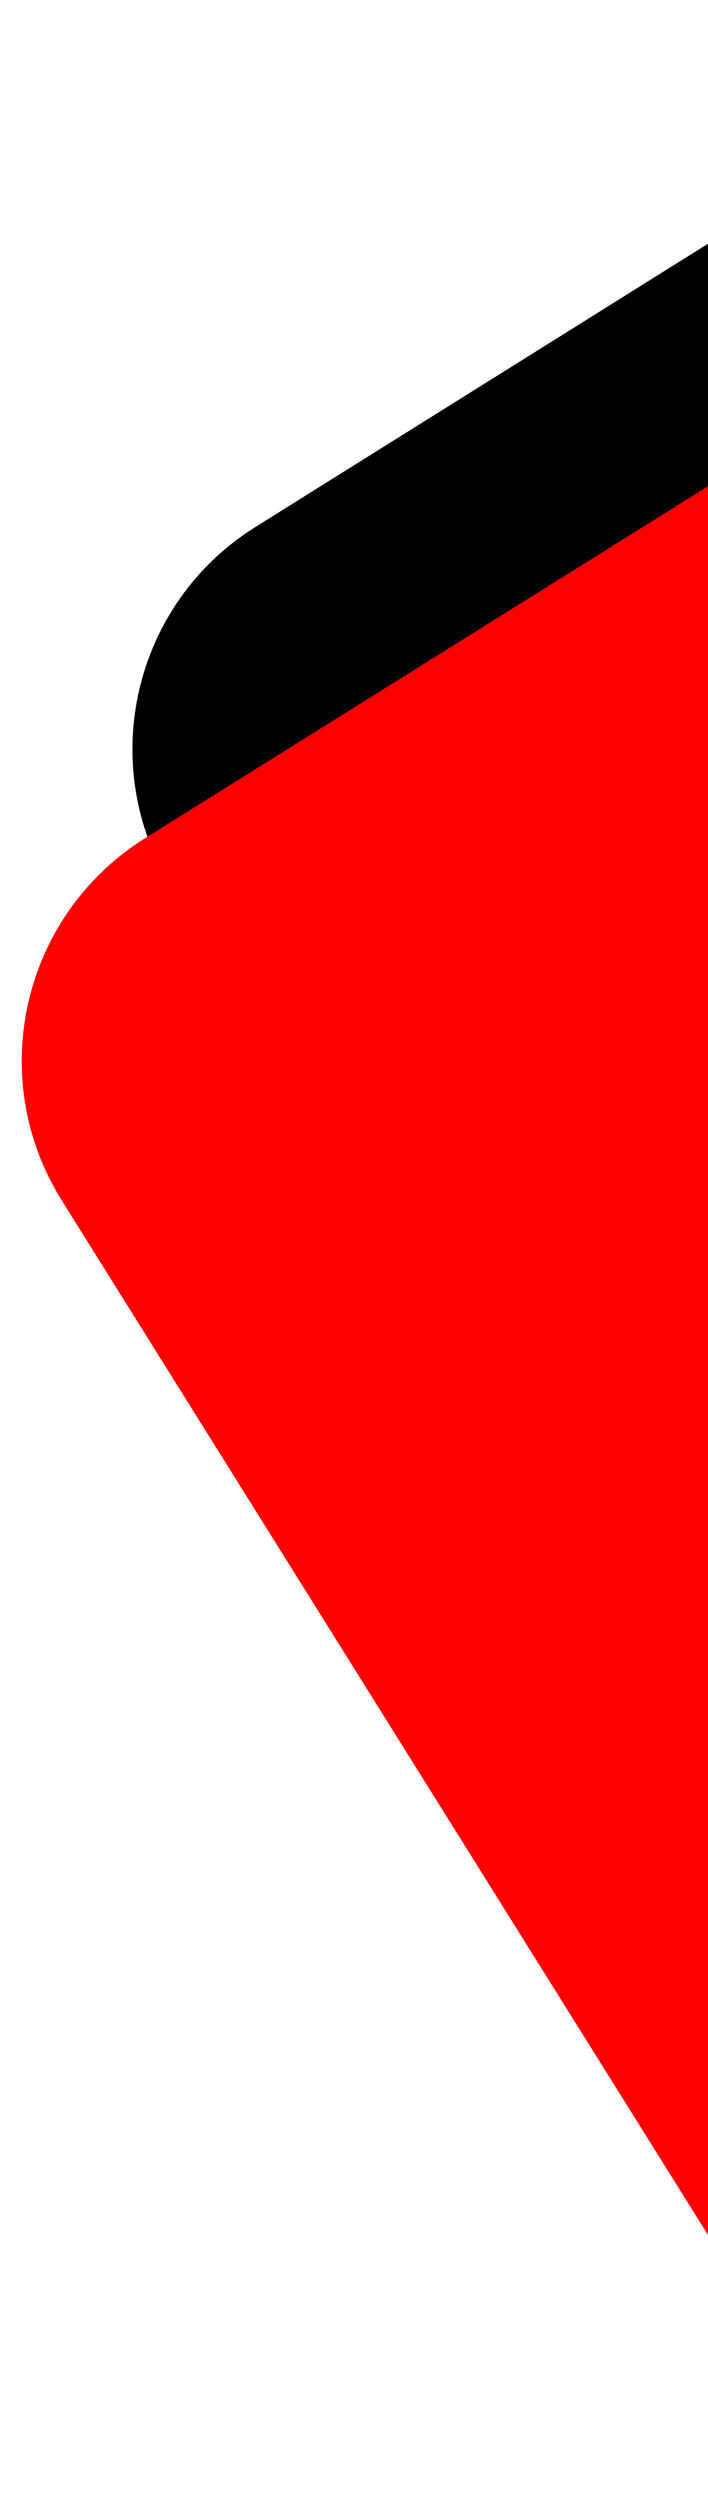 <svg version="1.2" xmlns="http://www.w3.org/2000/svg" viewBox="0 0 165 582" width="165" height="582">
	<title>top_fig-svg</title>
	<style>
		.s0 { fill: #000000 } 
		.s1 { fill: #ff0000 } 
	</style>
	<g id="Group_13769">
		<path id="Rectangle_891" class="s0" d="m40.1 206.7c-17.8-28.6-9.1-66.2 19.4-84l165.4-103.4c28.6-17.9 66.2-9.2 84.1 19.4l164.8 263.7c17.9 28.6 9.2 66.2-19.4 84.1l-165.4 103.3c-28.5 17.9-66.2 9.2-84-19.4z"/>
		<path id="Rectangle_965" class="s1" d="m14.3 279.3c-17.8-28.6-9.1-66.2 19.4-84.1l165.4-103.3c28.6-17.9 66.2-9.2 84 19.4l164.9 263.7c17.8 28.5 9.1 66.2-19.4 84l-165.4 103.4c-28.6 17.8-66.2 9.2-84-19.4z"/>
	</g>
</svg>